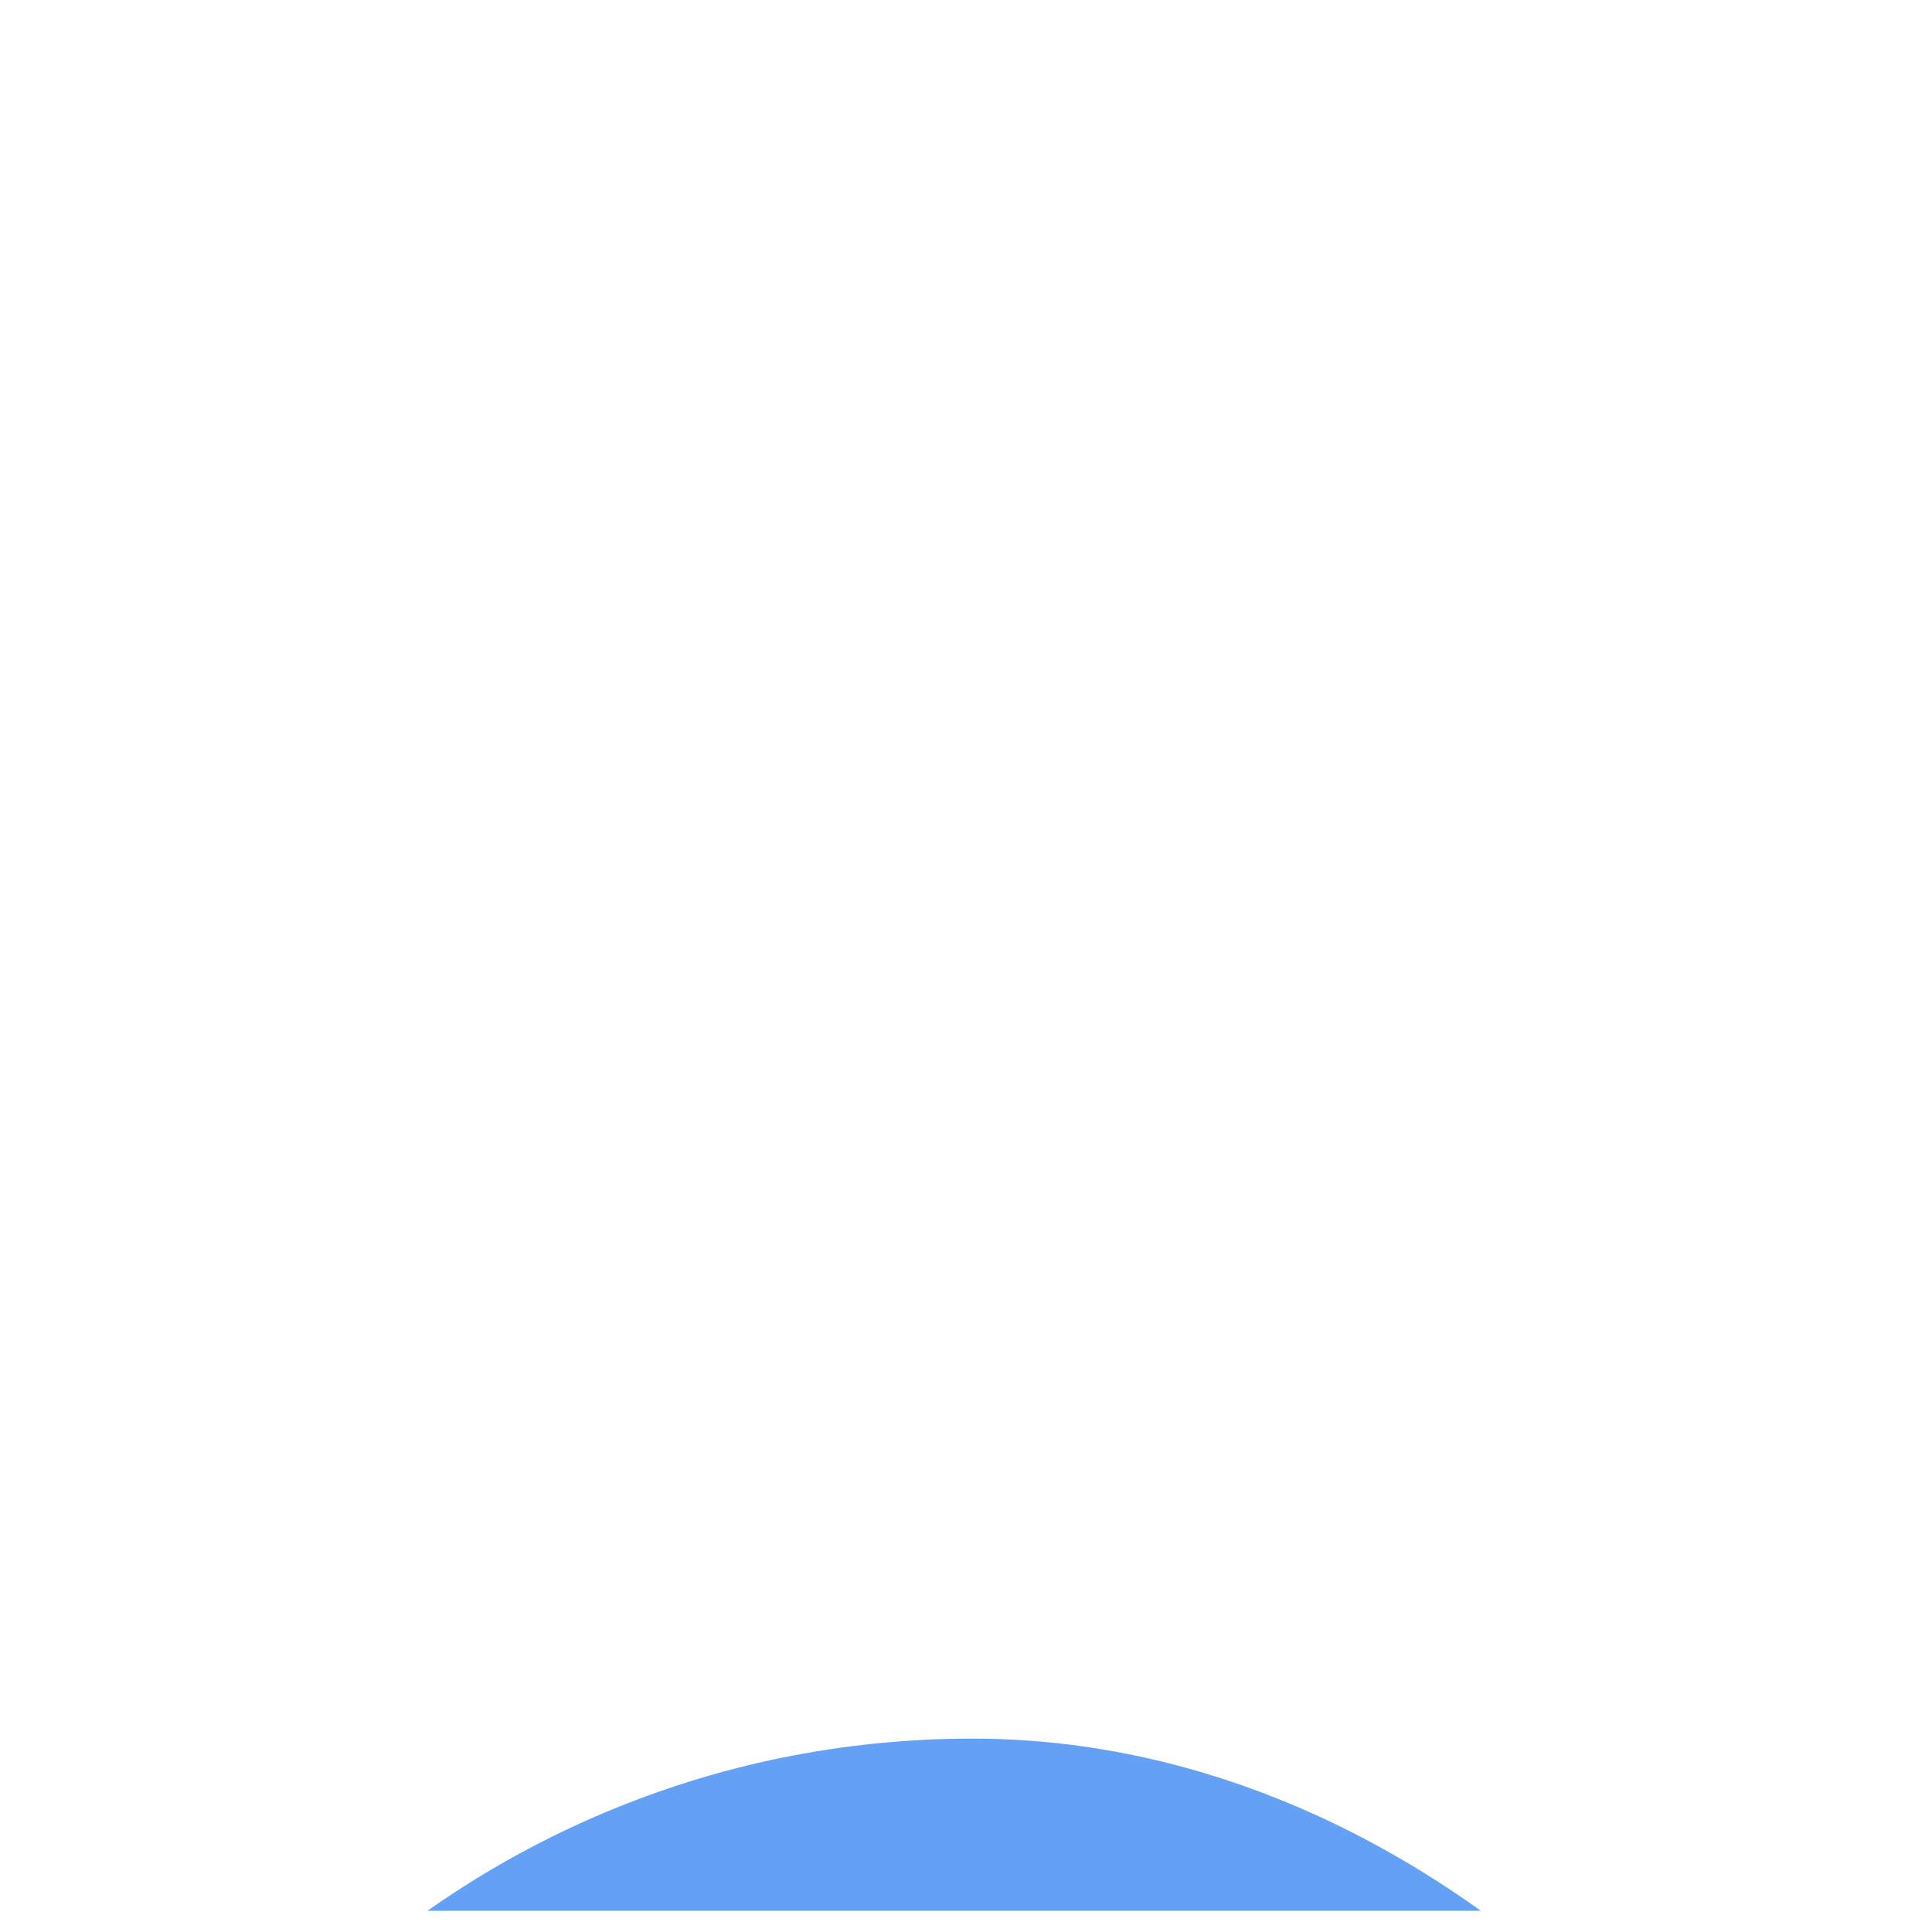 <svg width="51" height="51" viewBox="0 0 51 51" fill="none" xmlns="http://www.w3.org/2000/svg">
<g clip-path="url(#clip0_867_1614)">
<g filter="url(#filter0_d_867_1614)">
<rect x="0.649" y="0.406" width="50.038" height="50.038" rx="25.019" fill="#64A1F4"/>
</g>
<path d="M34.627 24.821H19.179M24.328 17.465L17.708 24.821L24.328 32.178" stroke="white" stroke-width="4.549" stroke-linecap="round" stroke-linejoin="round"/>
</g>
<defs>
<filter id="filter0_d_867_1614" x="-90.328" y="-45.082" width="231.993" height="231.993" filterUnits="userSpaceOnUse" color-interpolation-filters="sRGB">
<feFlood flood-opacity="0" result="BackgroundImageFix"/>
<feColorMatrix in="SourceAlpha" type="matrix" values="0 0 0 0 0 0 0 0 0 0 0 0 0 0 0 0 0 0 127 0" result="hardAlpha"/>
<feOffset dy="45.489"/>
<feGaussianBlur stdDeviation="45.489"/>
<feColorMatrix type="matrix" values="0 0 0 0 0 0 0 0 0 0 0 0 0 0 0 0 0 0 0.15 0"/>
<feBlend mode="normal" in2="BackgroundImageFix" result="effect1_dropShadow_867_1614"/>
<feBlend mode="normal" in="SourceGraphic" in2="effect1_dropShadow_867_1614" result="shape"/>
</filter>
<clipPath id="clip0_867_1614">
<rect width="50.038" height="50.038" fill="white" transform="translate(0.649 0.406)"/>
</clipPath>
</defs>
</svg>
